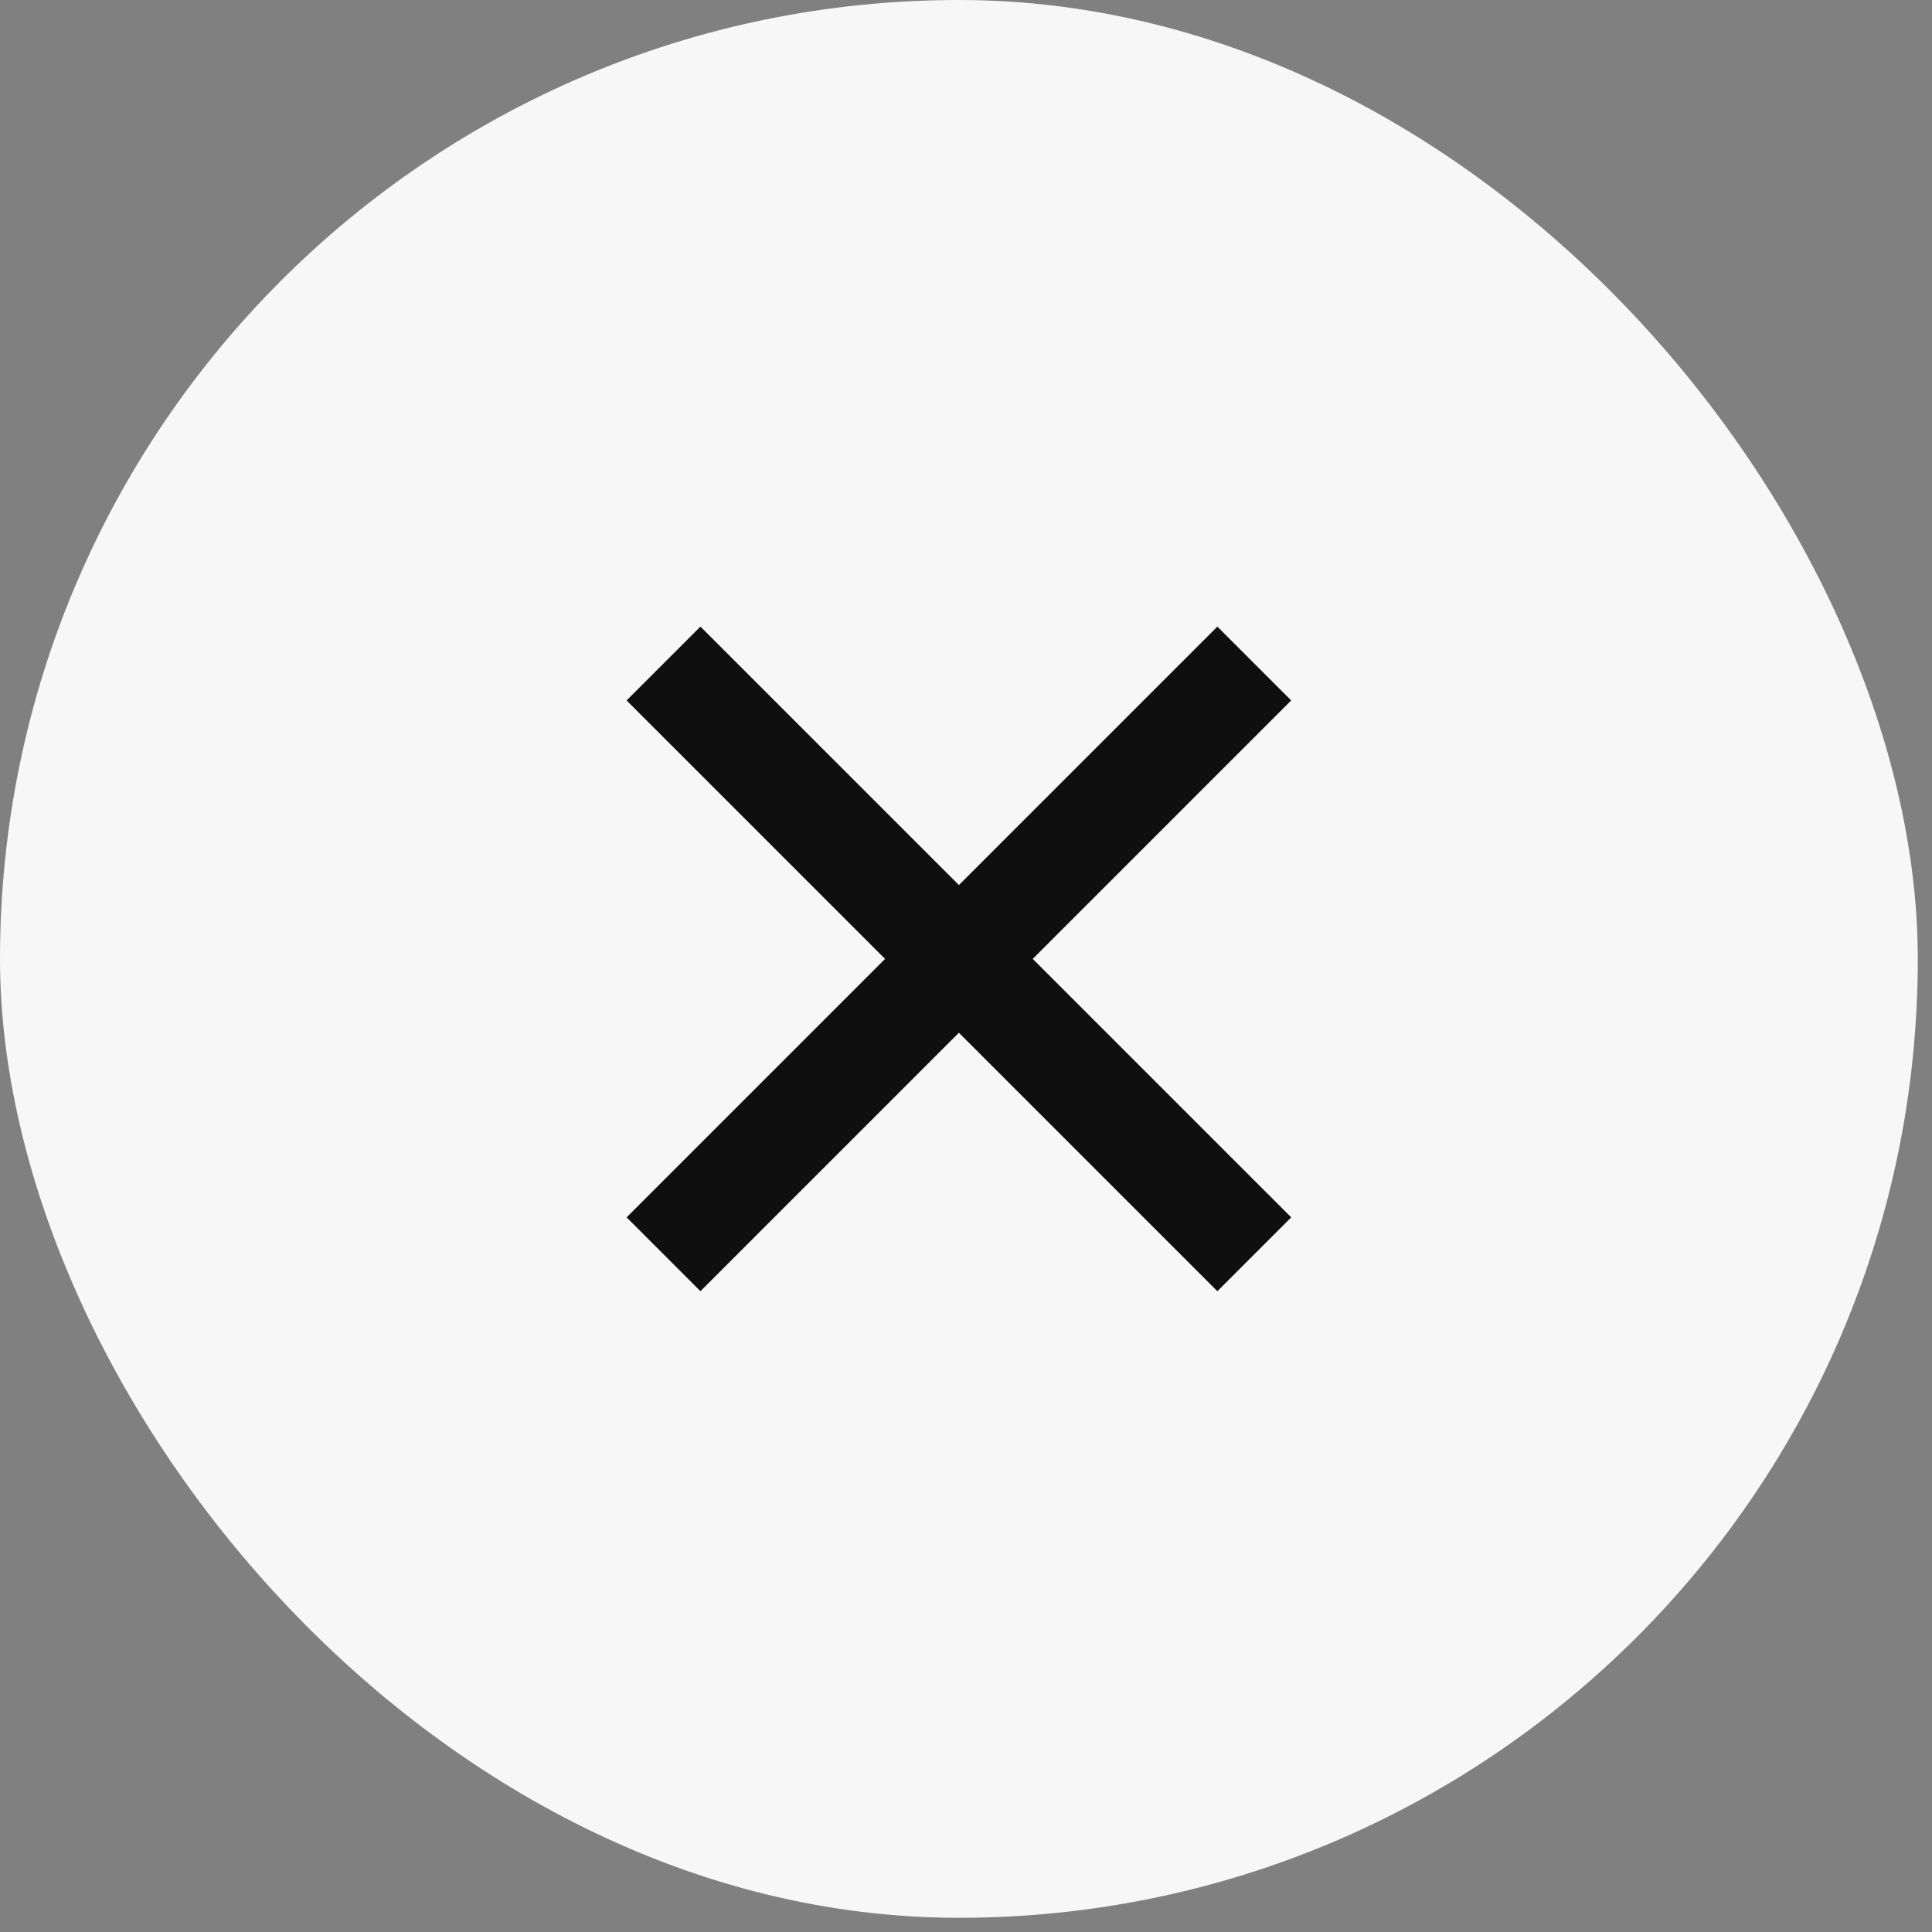 <svg width="37" height="37" viewBox="0 0 37 37" fill="none" xmlns="http://www.w3.org/2000/svg">
<rect x="0" y="0" width="37" height="37" fill="#808080" stroke="none"/>
<rect width="36.728" height="36.728" rx="18.364" fill="#F7F7F7"/>
<path d="M18.364 16.95L23.314 12L24.728 13.414L19.778 18.364L24.728 23.314L23.314 24.728L18.364 19.778L13.414 24.728L12 23.314L16.95 18.364L12 13.414L13.414 12L18.364 16.95Z" fill="#100F0F"/>
</svg>
